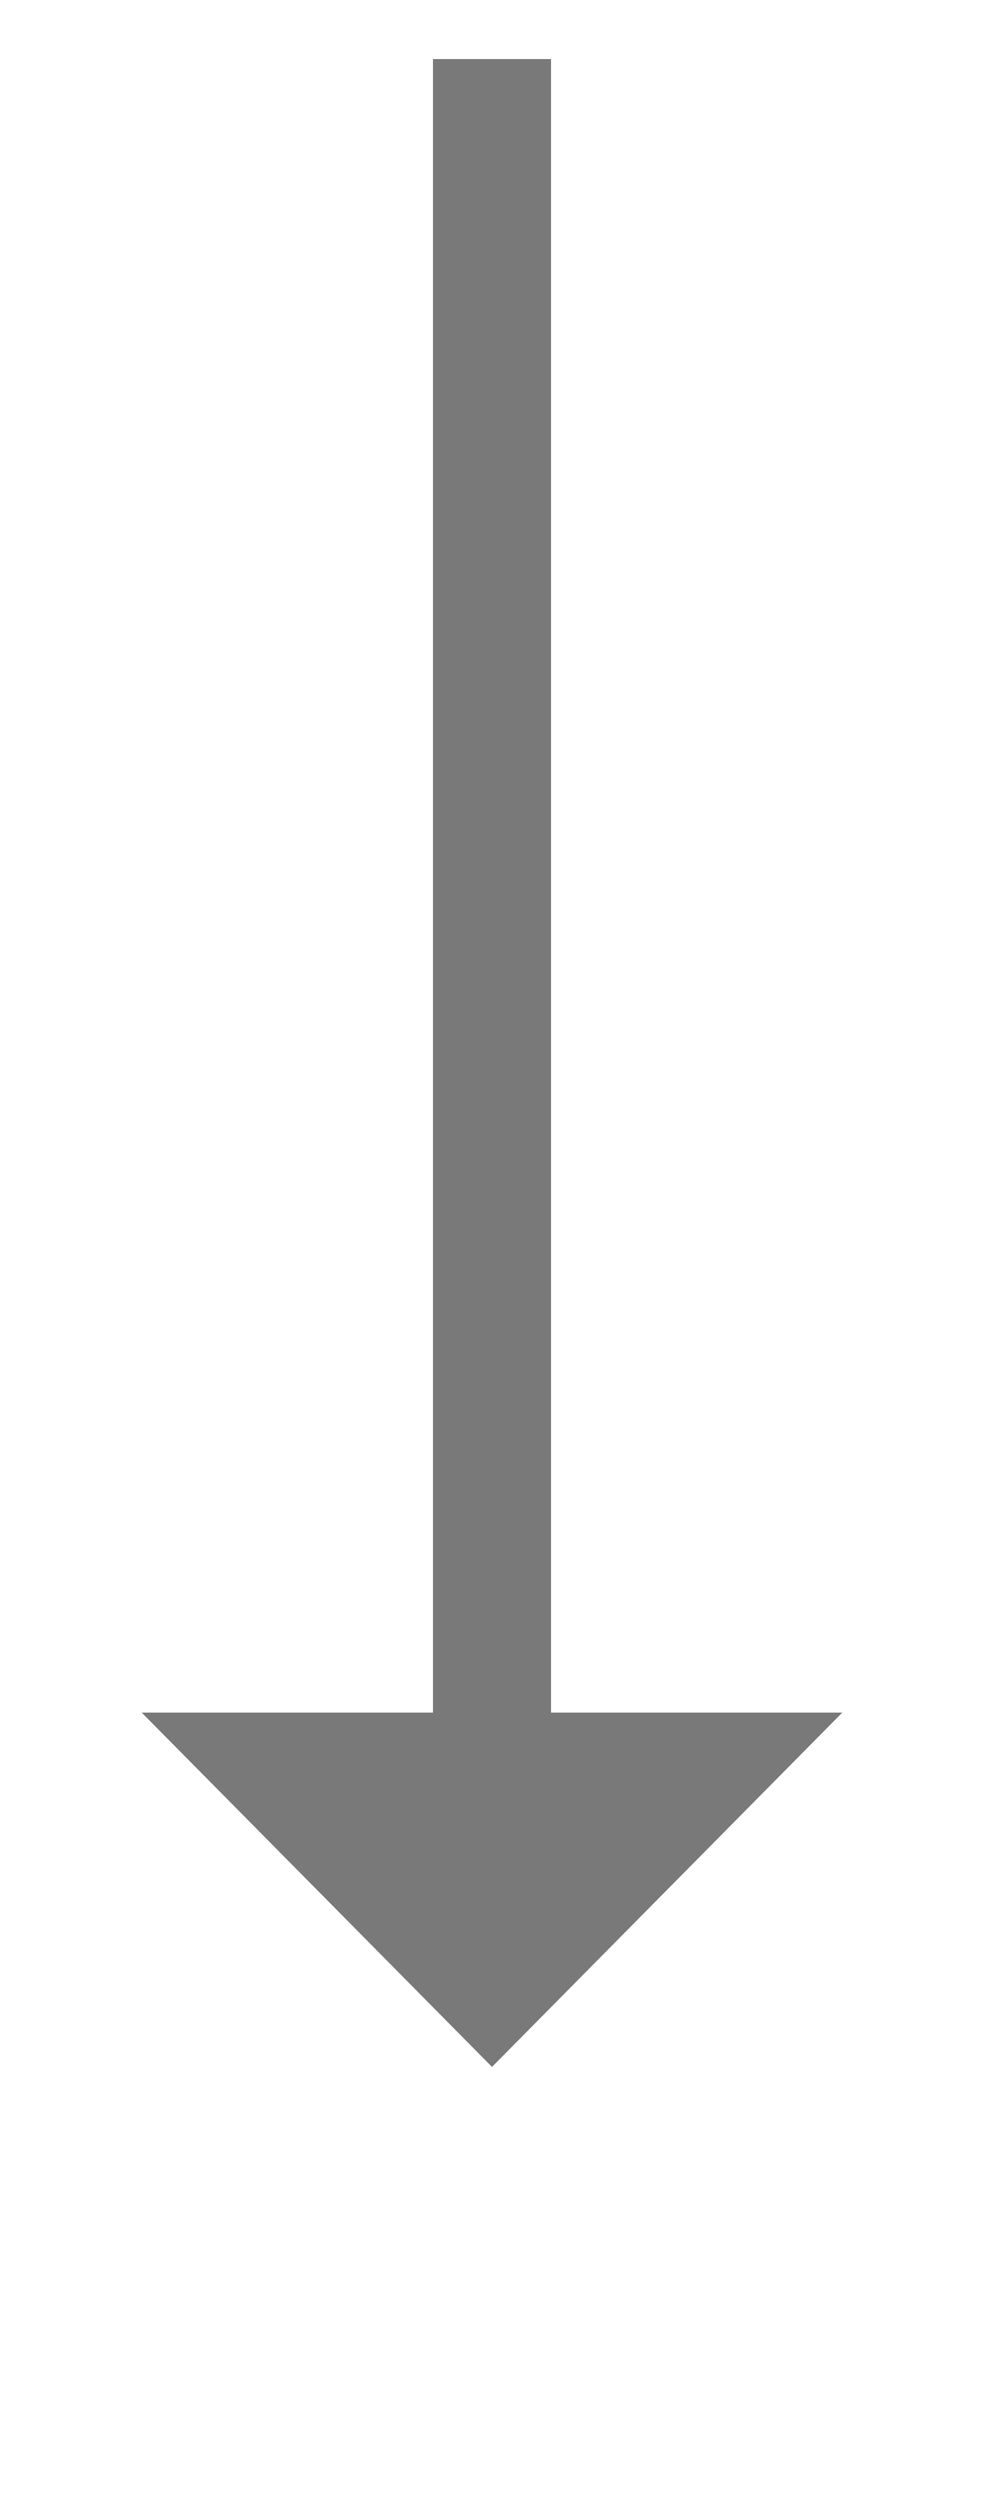 ﻿<?xml version="1.0" encoding="utf-8"?>
<svg version="1.1" xmlns:xlink="http://www.w3.org/1999/xlink" width="25px" height="63.5px" xmlns="http://www.w3.org/2000/svg">
  <g transform="matrix(1 0 0 1 -372 -1703.5 )">
    <path d="M 375.6 1747  L 384.5 1756  L 393.4 1747  L 375.6 1747  Z " fill-rule="nonzero" fill="#797979" stroke="none" />
    <path d="M 384.5 1705  L 384.5 1749  " stroke-width="3" stroke="#797979" fill="none" />
  </g>
</svg>